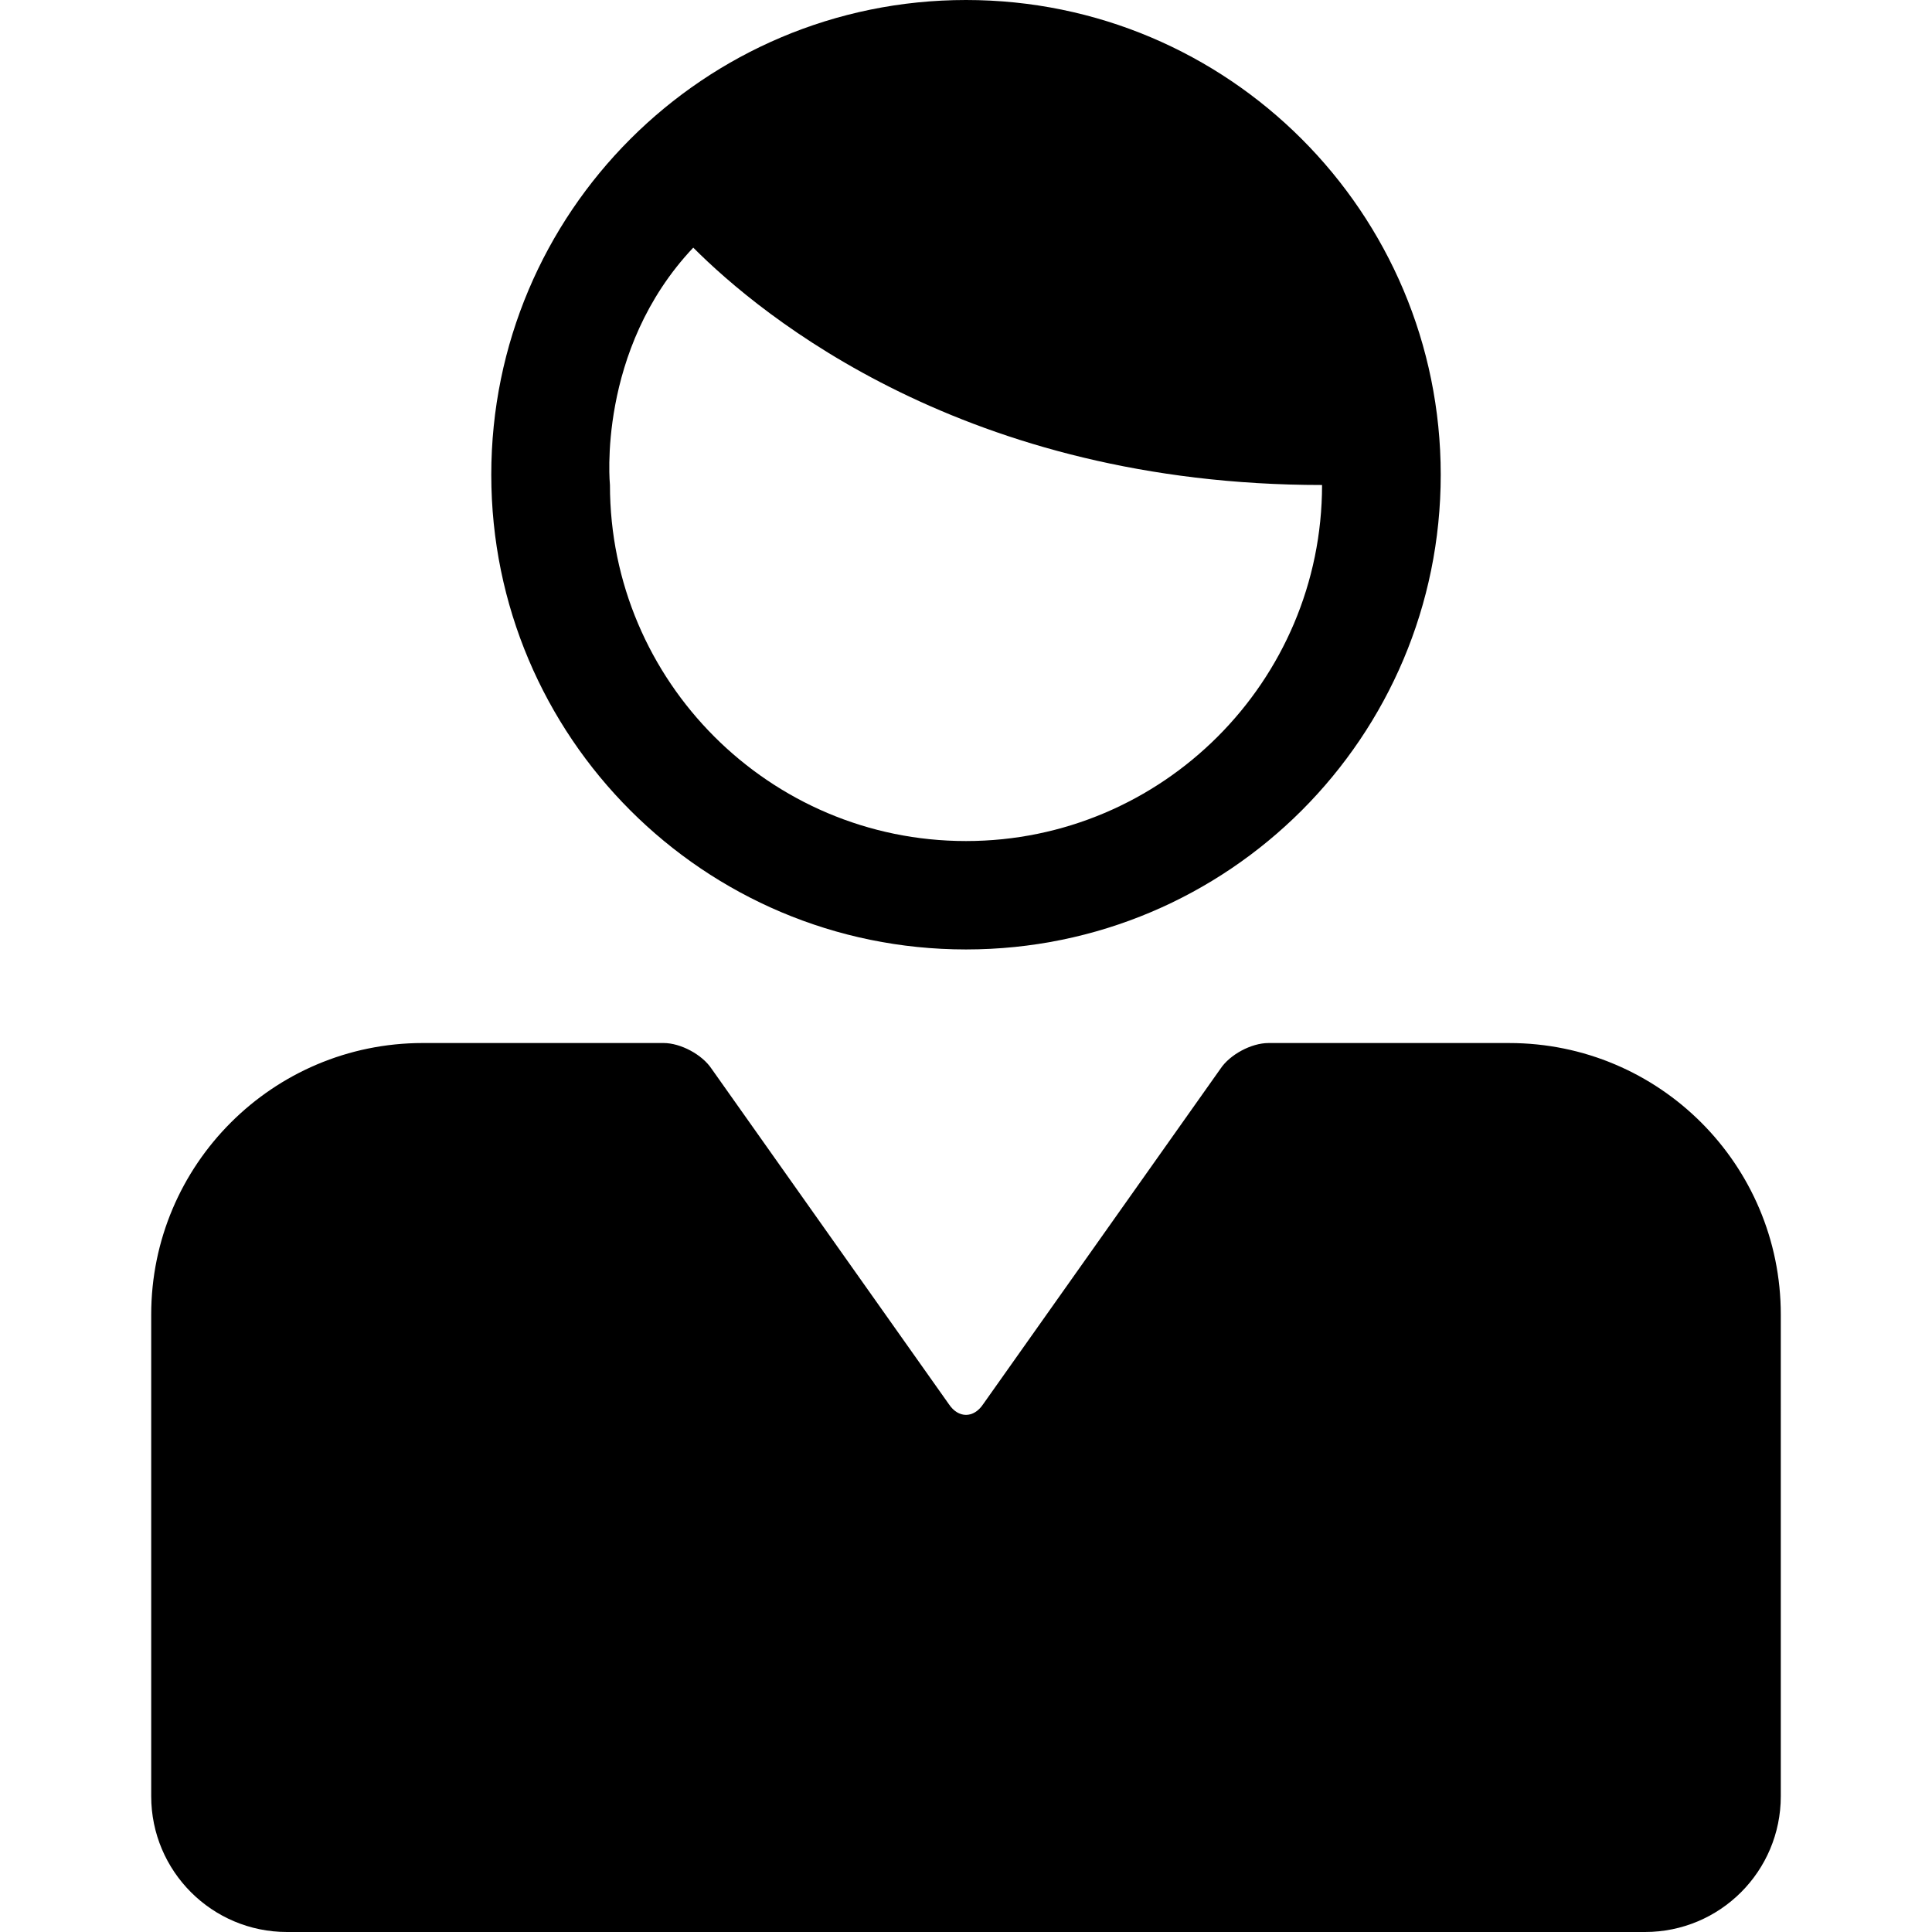 <?xml version="1.0" encoding="iso-8859-1"?>
<!-- Uploaded to: SVG Repo, www.svgrepo.com, Generator: SVG Repo Mixer Tools -->
<!DOCTYPE svg PUBLIC "-//W3C//DTD SVG 1.1//EN" "http://www.w3.org/Graphics/SVG/1.1/DTD/svg11.dtd">
<svg fill="#000000" version="1.1" id="Capa_1" xmlns="http://www.w3.org/2000/svg" xmlns:xlink="http://www.w3.org/1999/xlink" 
	 width="800px" height="800px" viewBox="0 0 575.616 575.616"
	 xml:space="preserve">
<g>
	<g>
		<path d="M429.248,141.439C429.248,63.33,365.985,0,287.808,0c-78.109,0-141.439,63.33-141.439,141.439
			c0,78.11,63.33,141.439,141.439,141.439C365.988,282.878,429.248,219.549,429.248,141.439z M181.727,144.499
			c0,0-4.079-40.12,24.82-70.72c20.34,20.389,81.261,70.72,187.342,70.72c0,58.498-47.586,106.081-106.081,106.081
			S181.727,202.994,181.727,144.499z"/>
		<path d="M45.049,391.68v62.559v80.919c0,22.365,18.136,40.459,40.459,40.459h404.6c22.365,0,40.459-18.097,40.459-40.459v-80.919
			V391.68c0-44.688-36.193-80.919-80.919-80.919H377.91c-5.07,0-11.46,3.422-14.271,7.639l-70.735,99.982
			c-2.812,4.22-7.372,4.22-10.184,0l-70.738-99.986c-2.812-4.22-9.202-7.638-14.272-7.638h-71.742
			C81.319,310.758,45.049,346.991,45.049,391.68z"/>
	</g>
</g>
</svg>